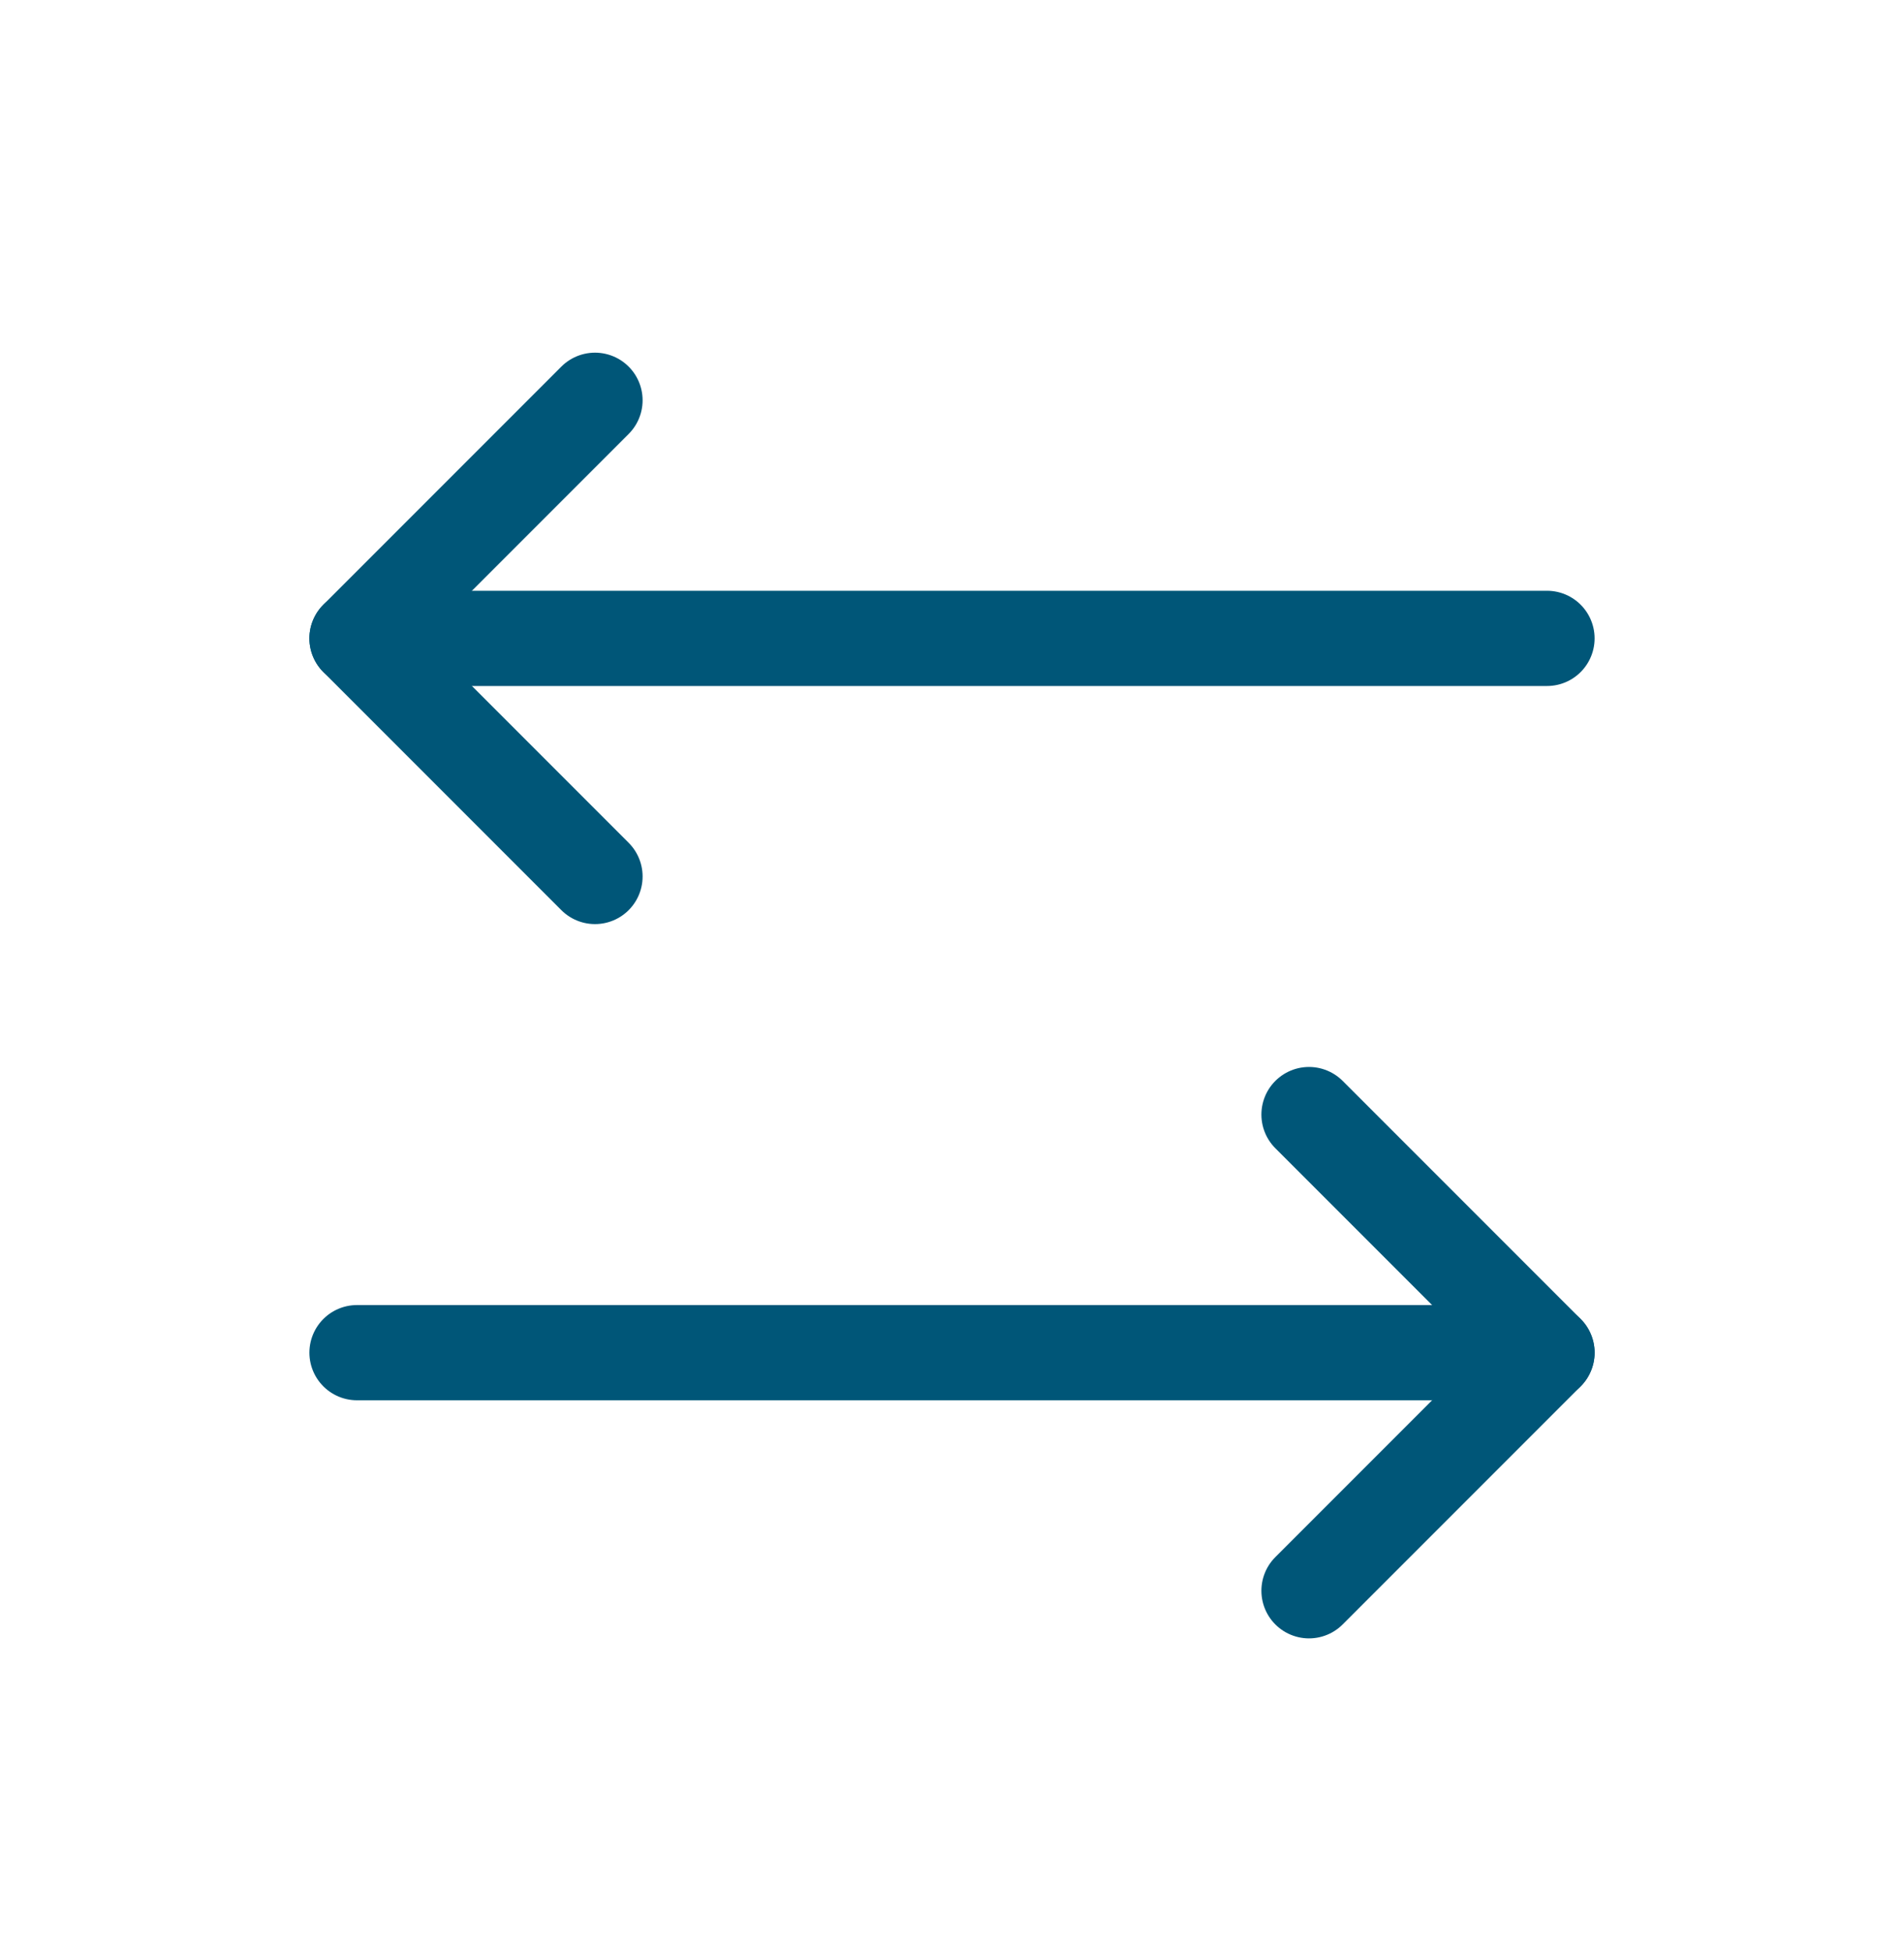 <svg width="40" height="41" viewBox="0 0 40 41" fill="none" xmlns="http://www.w3.org/2000/svg">
<path d="M27.5 23.406L32.5 28.406L27.5 33.406" stroke="#005678" stroke-width="2" stroke-linecap="round" stroke-linejoin="round"/>
<path d="M7.5 28.406H32.5" stroke="#005678" stroke-width="2" stroke-linecap="round" stroke-linejoin="round"/>
<path d="M12.5 18.406L7.5 13.406L12.5 8.406" stroke="#005678" stroke-width="2" stroke-linecap="round" stroke-linejoin="round"/>
<path d="M32.5 13.406H7.5" stroke="#005678" stroke-width="2" stroke-linecap="round" stroke-linejoin="round"/>
</svg>
